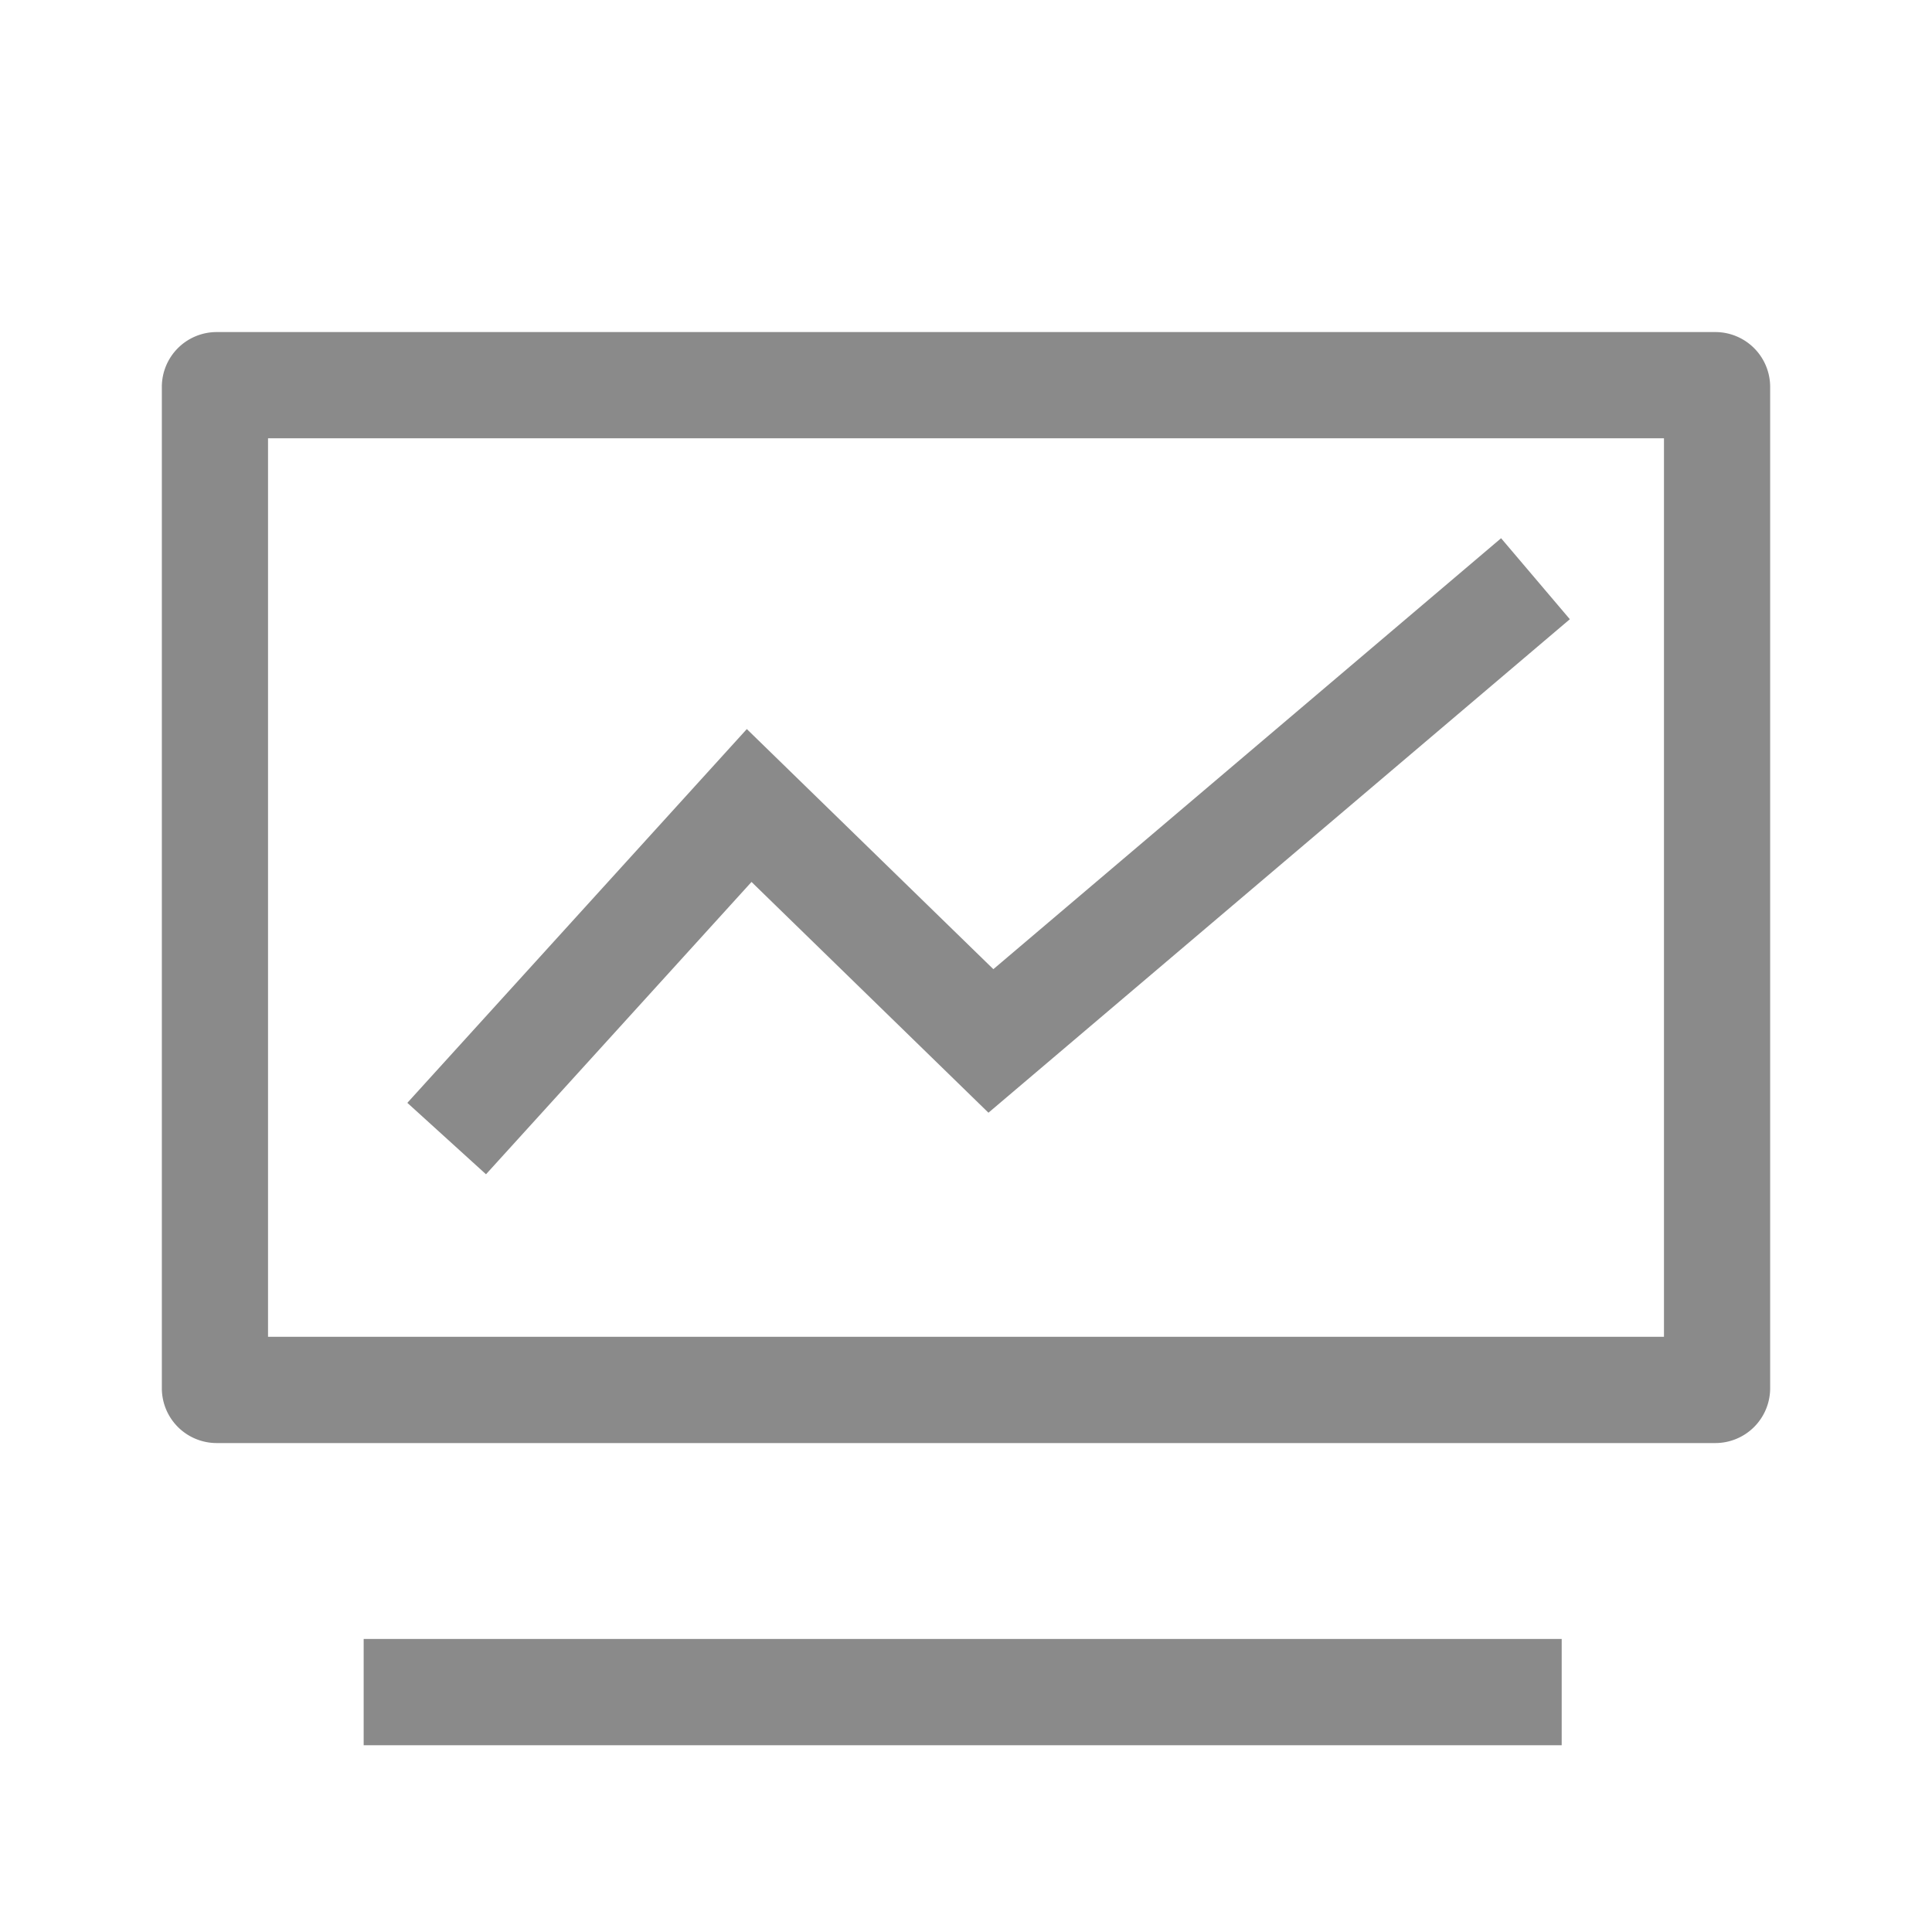 <?xml version="1.0" standalone="no"?><!DOCTYPE svg PUBLIC "-//W3C//DTD SVG 1.1//EN" "http://www.w3.org/Graphics/SVG/1.1/DTD/svg11.dtd"><svg t="1720171349186" class="icon" viewBox="0 0 1024 1024" version="1.1" xmlns="http://www.w3.org/2000/svg" p-id="4340" xmlns:xlink="http://www.w3.org/1999/xlink" width="200" height="200"><path d="M909.22 764.85H114.78a29.07 29.07 0 0 1-29-29V205a29.07 29.07 0 0 1 29-29h794.44a29.07 29.07 0 0 1 29 29v530.8a29.07 29.07 0 0 1-29 29.05z m-767.16-56.32h739.88V232.29H142.06zM192.75 868.68h634.98V925H192.75z" p-id="4341" fill="#8a8a8a"></path><path d="M257.59 622.39l-41.69-37.86 179.93-198.11L526.5 513.68l269.11-228.41 36.44 42.93L523.9 589.76 398.32 467.45 257.59 622.39z" p-id="4342" fill="#8a8a8a"></path></svg>